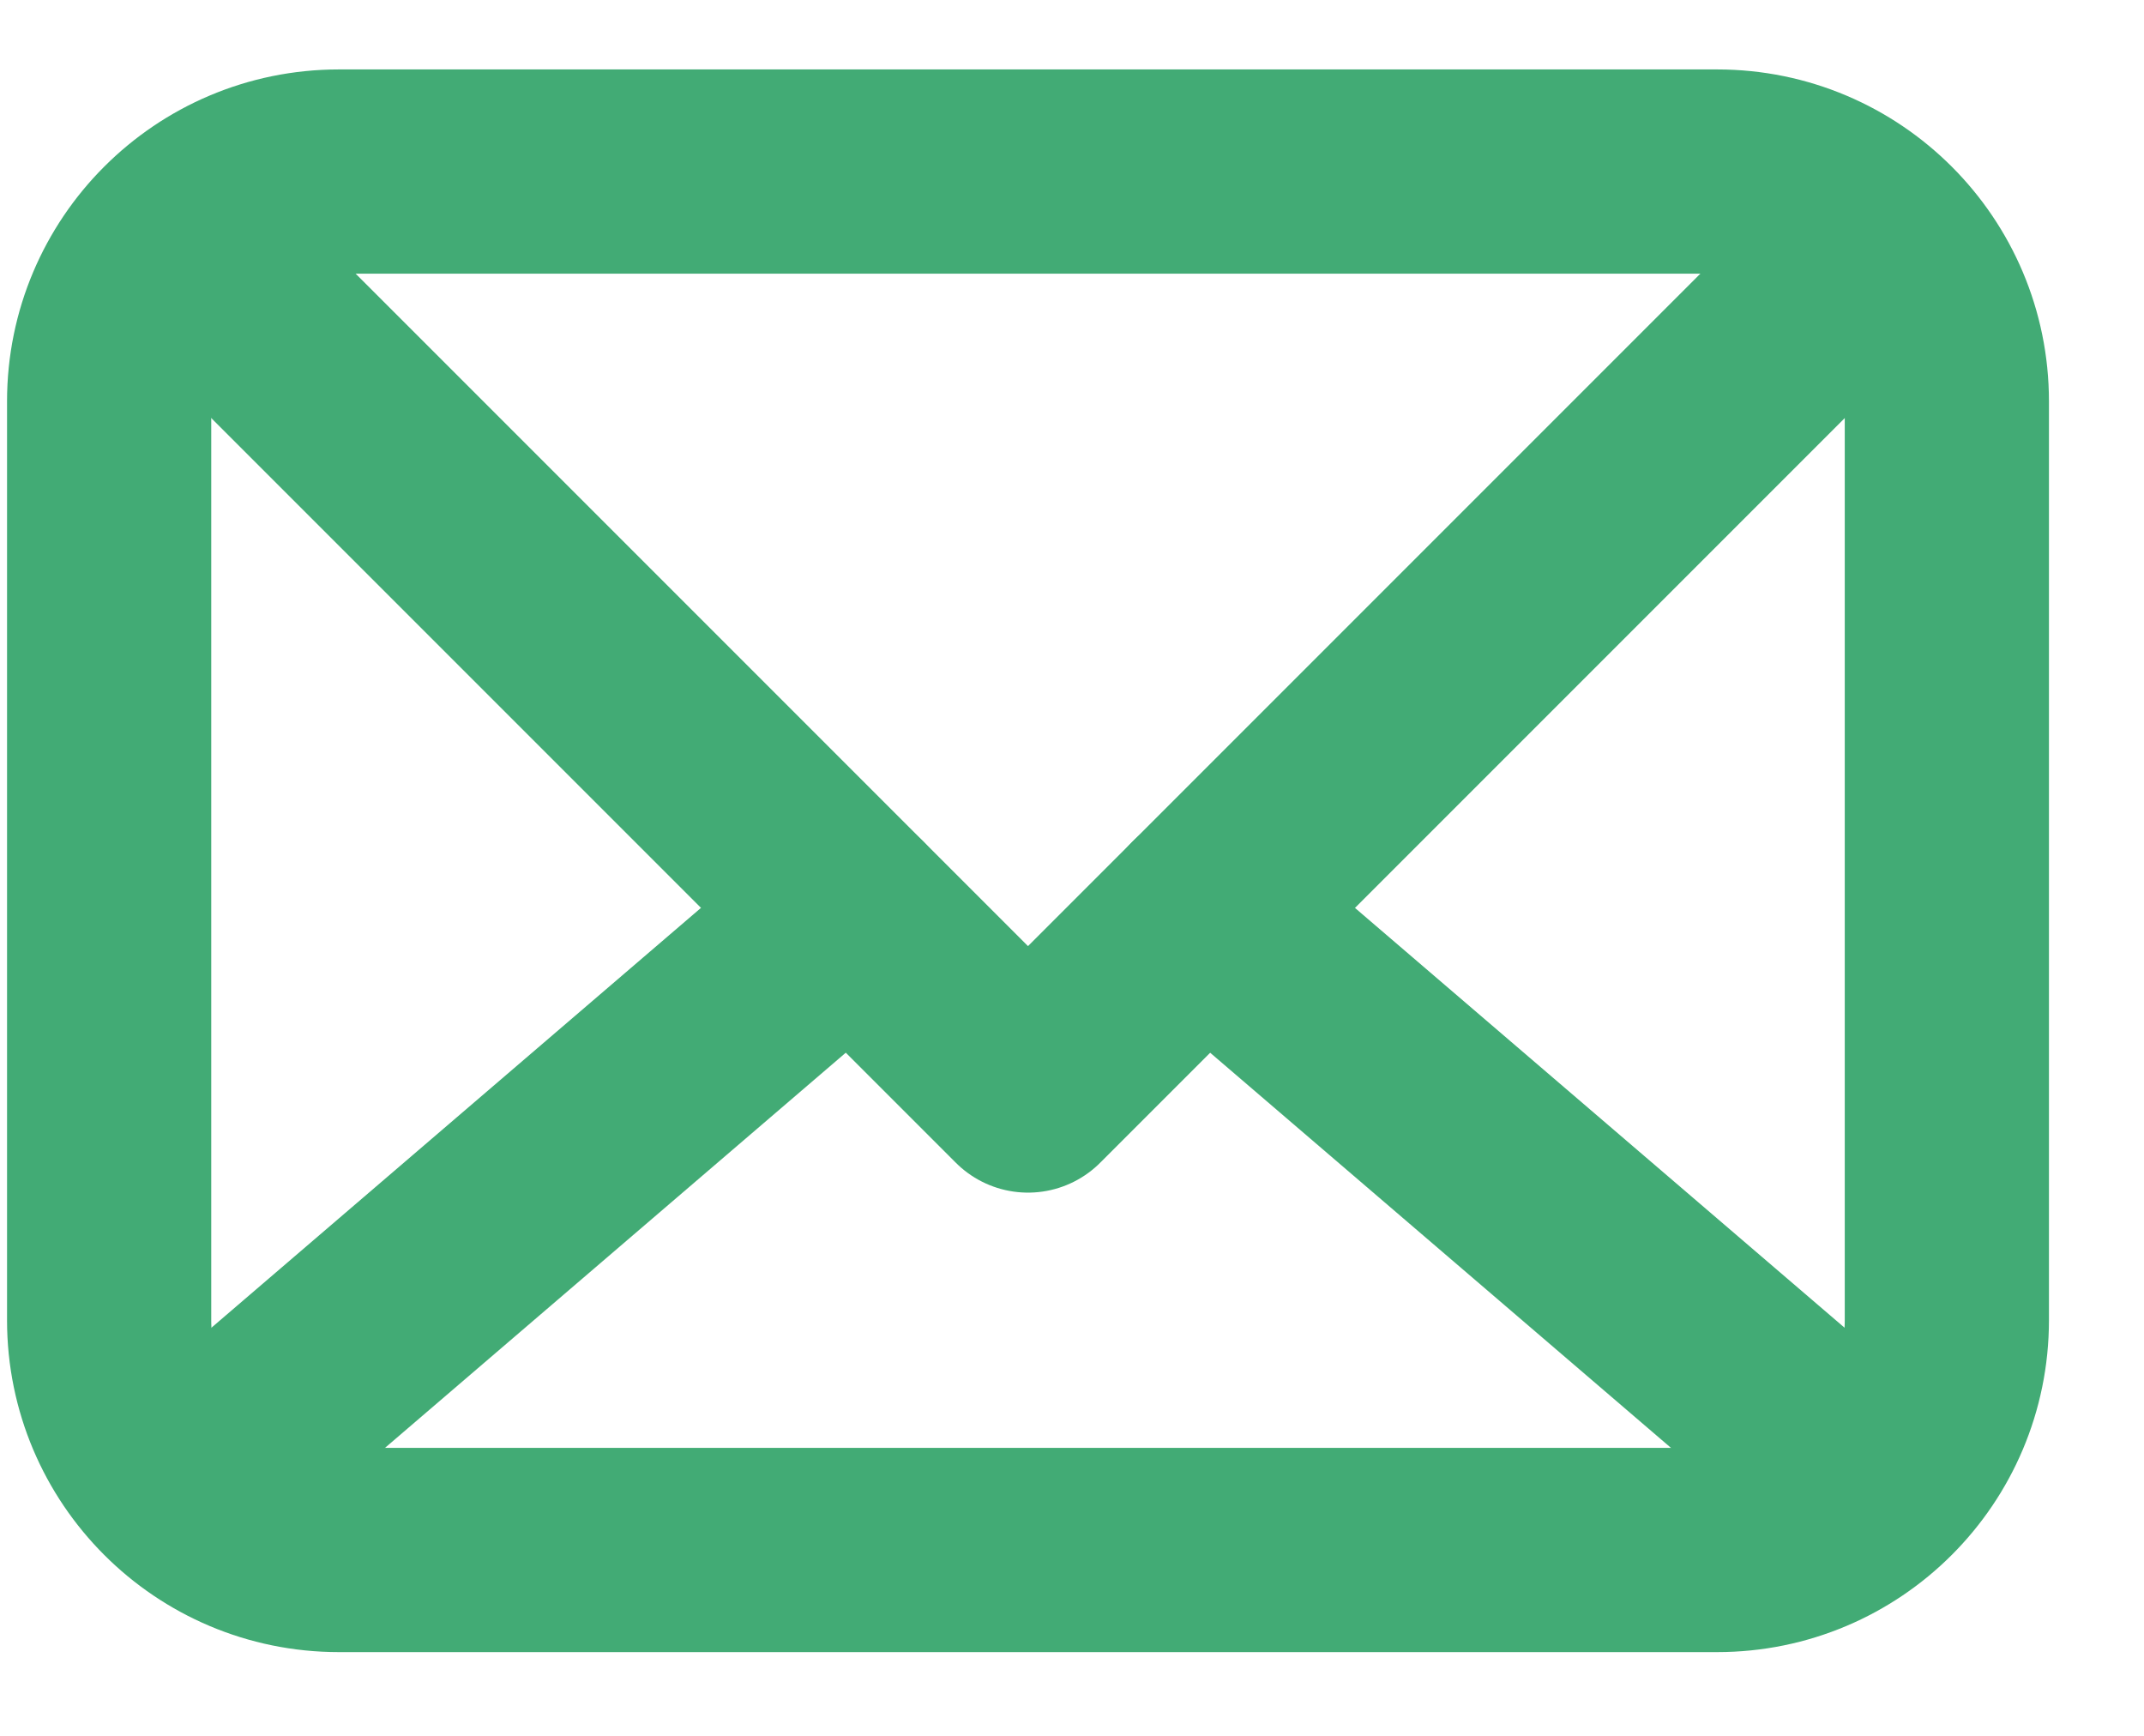 <svg width="21" height="17" viewBox="0 0 21 17" fill="none" xmlns="http://www.w3.org/2000/svg">
<path d="M16.819 1.68H3.319C2.076 1.68 1.069 2.688 1.069 3.93V12.93C1.069 14.173 2.076 15.18 3.319 15.18H16.819C18.062 15.18 19.069 14.173 19.069 12.93V3.93C19.069 2.688 18.062 1.68 16.819 1.68Z" stroke="#42AB75" stroke-width="2" stroke-linecap="round" stroke-linejoin="round"/>
<path d="M1.733 2.344L10.069 10.68L18.405 2.344" stroke="#42AB75" stroke-width="2" stroke-linecap="round" stroke-linejoin="round"/>
<path d="M18.349 14.562L11.801 8.948" stroke="#42AB75" stroke-width="2" stroke-linecap="round" stroke-linejoin="round"/>
<path d="M8.336 8.948L1.789 14.562" stroke="#42AB75" stroke-width="2" stroke-linecap="round" stroke-linejoin="round"/>
</svg>
